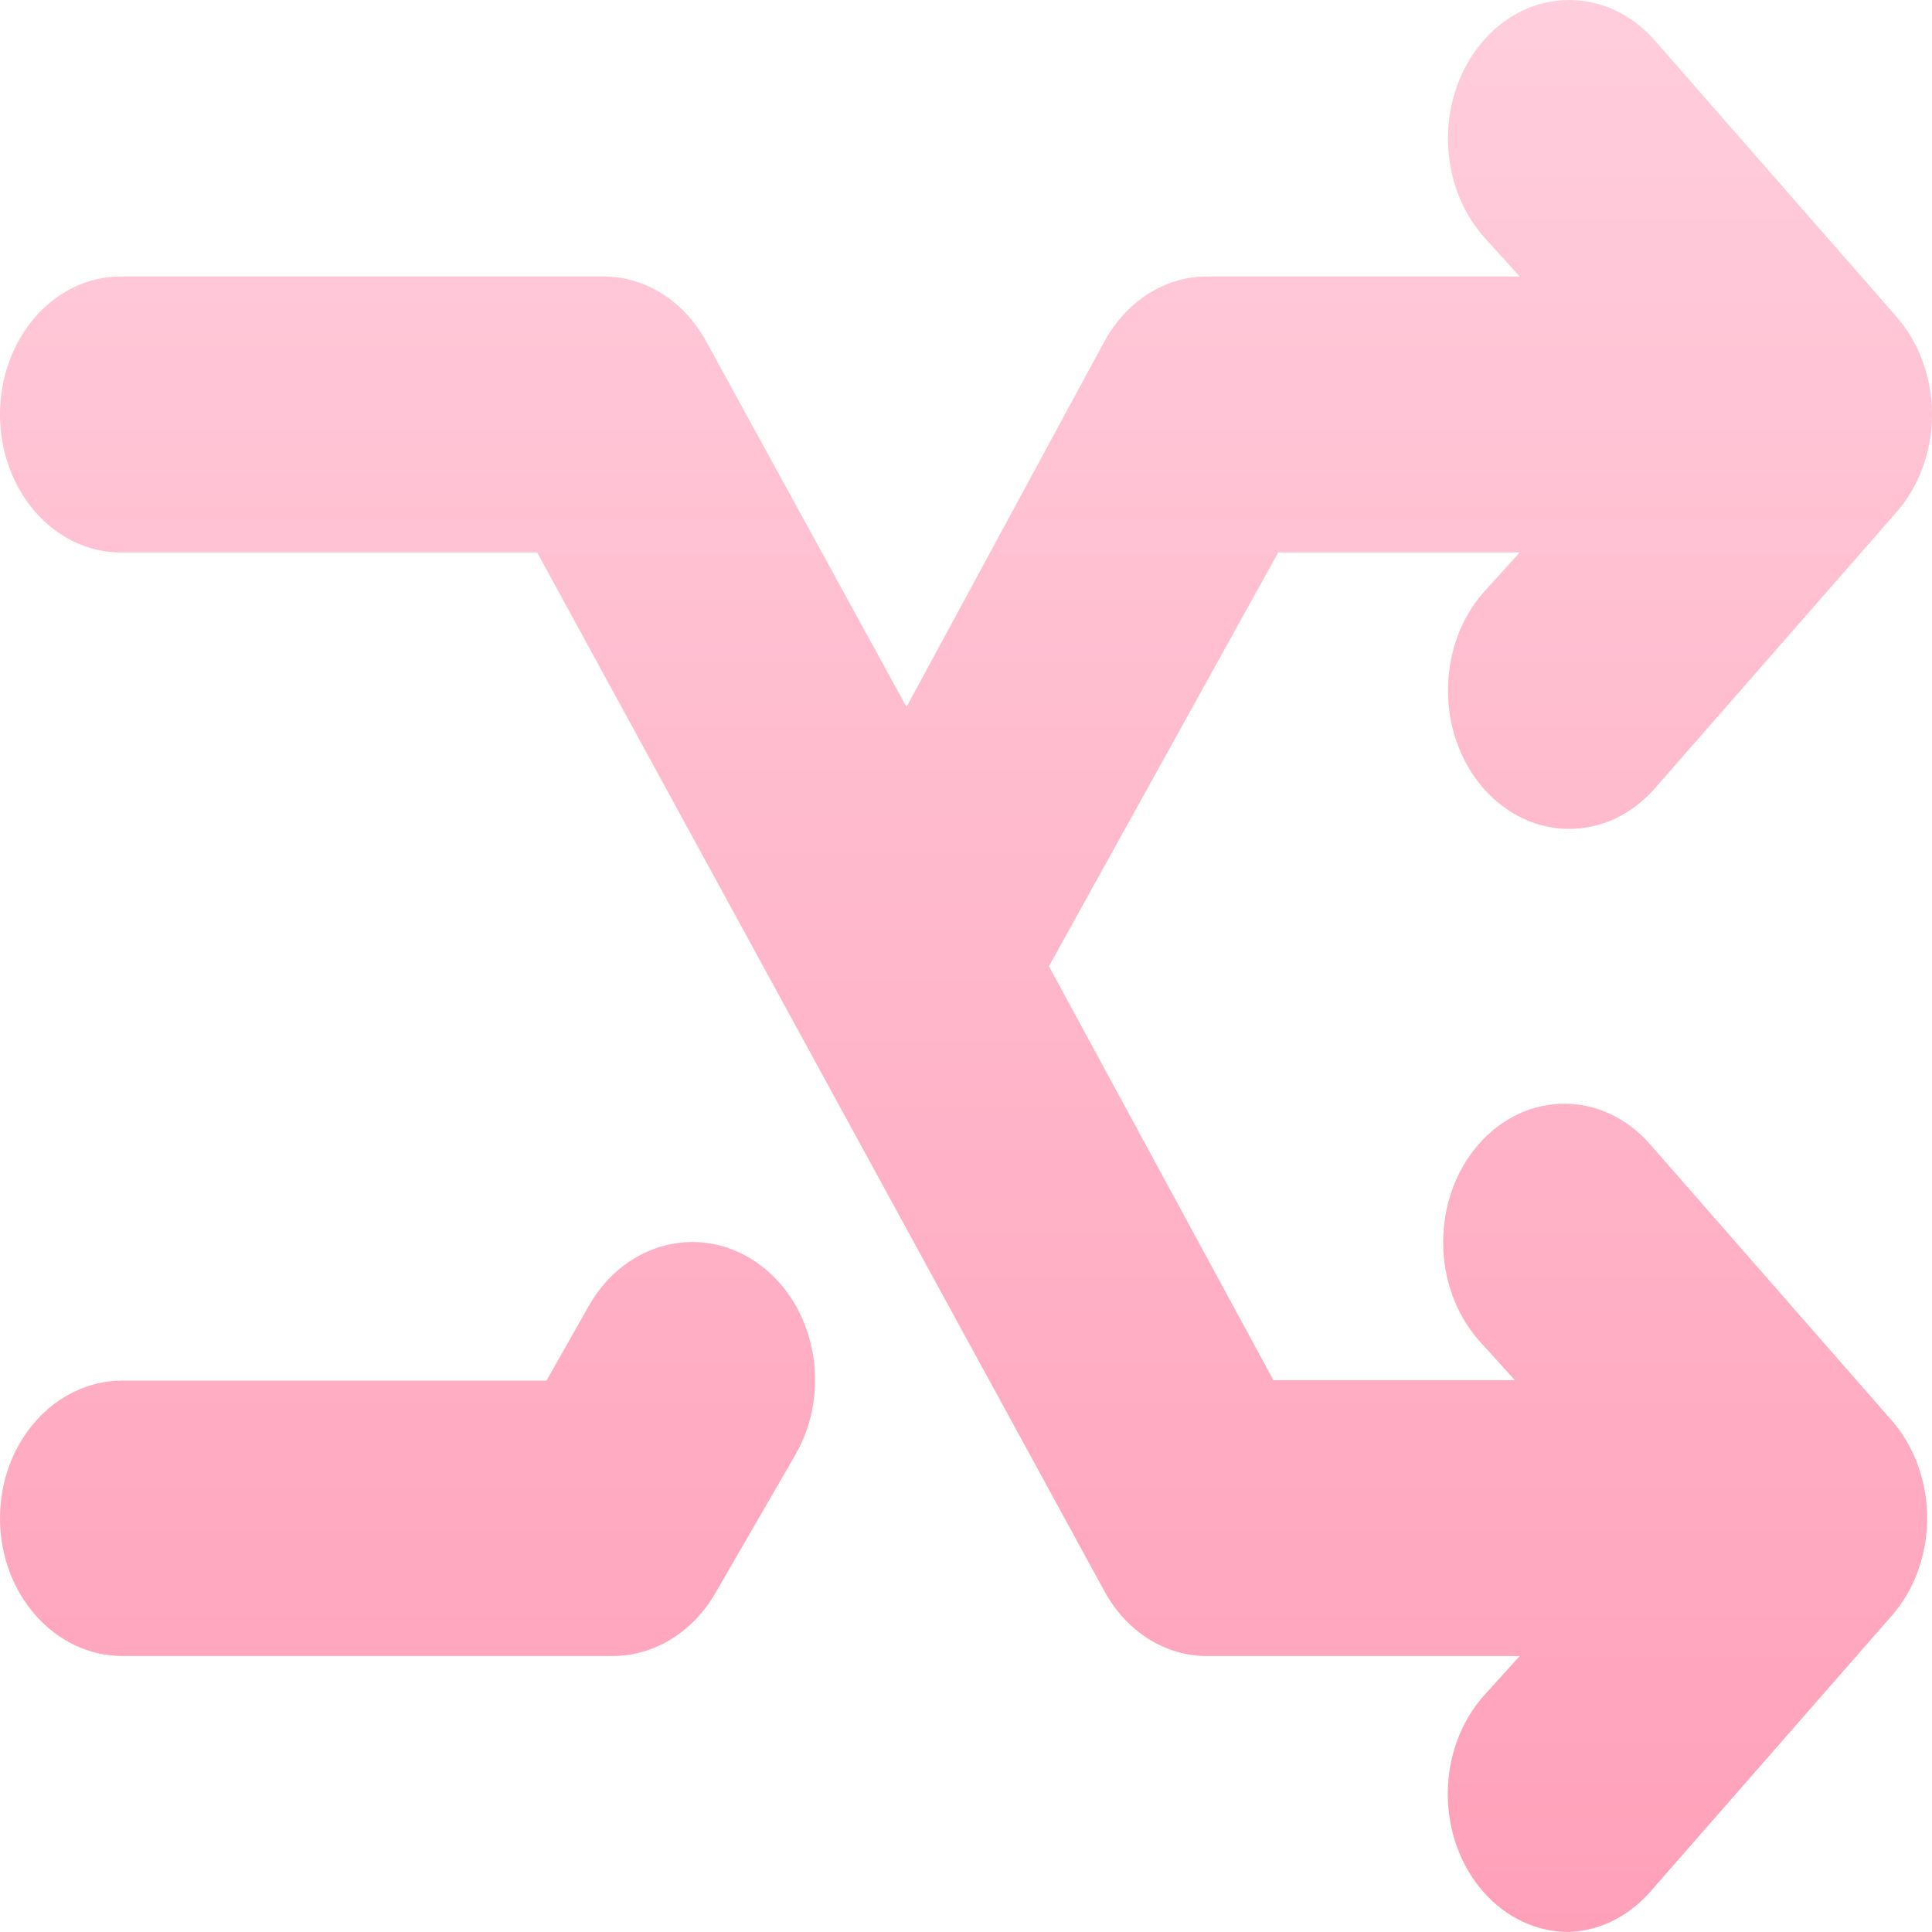 <?xml version="1.0" encoding="UTF-8"?>
<svg width="56px" height="56px" viewBox="0 0 56 56" version="1.1" xmlns="http://www.w3.org/2000/svg" xmlns:xlink="http://www.w3.org/1999/xlink">
    <!-- Generator: Sketch 60.1 (88133) - https://sketch.com -->
    <title>record-随机</title>
    <desc>Created with Sketch.</desc>
    <defs>
        <linearGradient x1="50%" y1="0%" x2="50%" y2="100%" id="linearGradient-1">
            <stop stop-color="#FFCEDD" offset="0%"></stop>
            <stop stop-color="#FFA0B9" offset="100%"></stop>
        </linearGradient>
    </defs>
    <g id="record-随机" stroke="none" stroke-width="1" fill="none" fill-rule="evenodd">
        <path d="M45.483,56 C44.554,56.006 43.66,55.589 42.999,54.84 C42.337,54.089 41.964,53.067 41.964,52.001 C41.964,50.935 42.337,49.913 42.999,49.162 L44.049,48.002 L34.987,48.002 C33.778,48.005 32.654,47.295 32.013,46.123 L15.569,16.012 L3.499,16.012 C1.566,16.012 0,14.221 0,12.013 C0,9.804 1.566,8.014 3.499,8.014 L17.494,8.014 C18.702,8.011 19.827,8.722 20.468,9.894 L26.276,20.49 L32.013,9.894 C32.654,8.722 33.778,8.011 34.987,8.014 L44.049,8.014 L42.999,6.854 C41.627,5.286 41.627,2.744 42.999,1.176 C44.371,-0.392 46.596,-0.392 47.968,1.176 L54.965,9.174 C55.627,9.925 56,10.947 56,12.013 C56,13.079 55.627,14.101 54.965,14.852 L47.968,22.85 C46.596,24.418 44.371,24.418 42.999,22.85 C41.627,21.282 41.627,18.739 42.999,17.171 L44.049,16.012 L37.051,16.012 L30.404,28.008 L36.911,40.005 L43.909,40.005 L42.859,38.845 C41.488,37.277 41.488,34.735 42.859,33.167 C44.231,31.599 46.456,31.599 47.828,33.167 L54.825,41.164 C55.487,41.915 55.86,42.937 55.86,44.004 C55.86,45.07 55.487,46.092 54.825,46.843 L47.828,54.84 C47.202,55.551 46.365,55.965 45.483,56 Z M17.759,48 L3.552,48 C1.59,48 0,46.213 0,44.009 C0,41.804 1.59,40.017 3.552,40.017 L15.841,40.017 L17.085,37.822 C18.154,35.97 20.356,35.443 22.004,36.644 C23.652,37.846 24.121,40.321 23.052,42.172 L20.743,46.164 C20.091,47.306 18.967,47.998 17.759,48 Z" id="Fill-1" fill="url(#linearGradient-1)"></path>
    </g>
</svg>